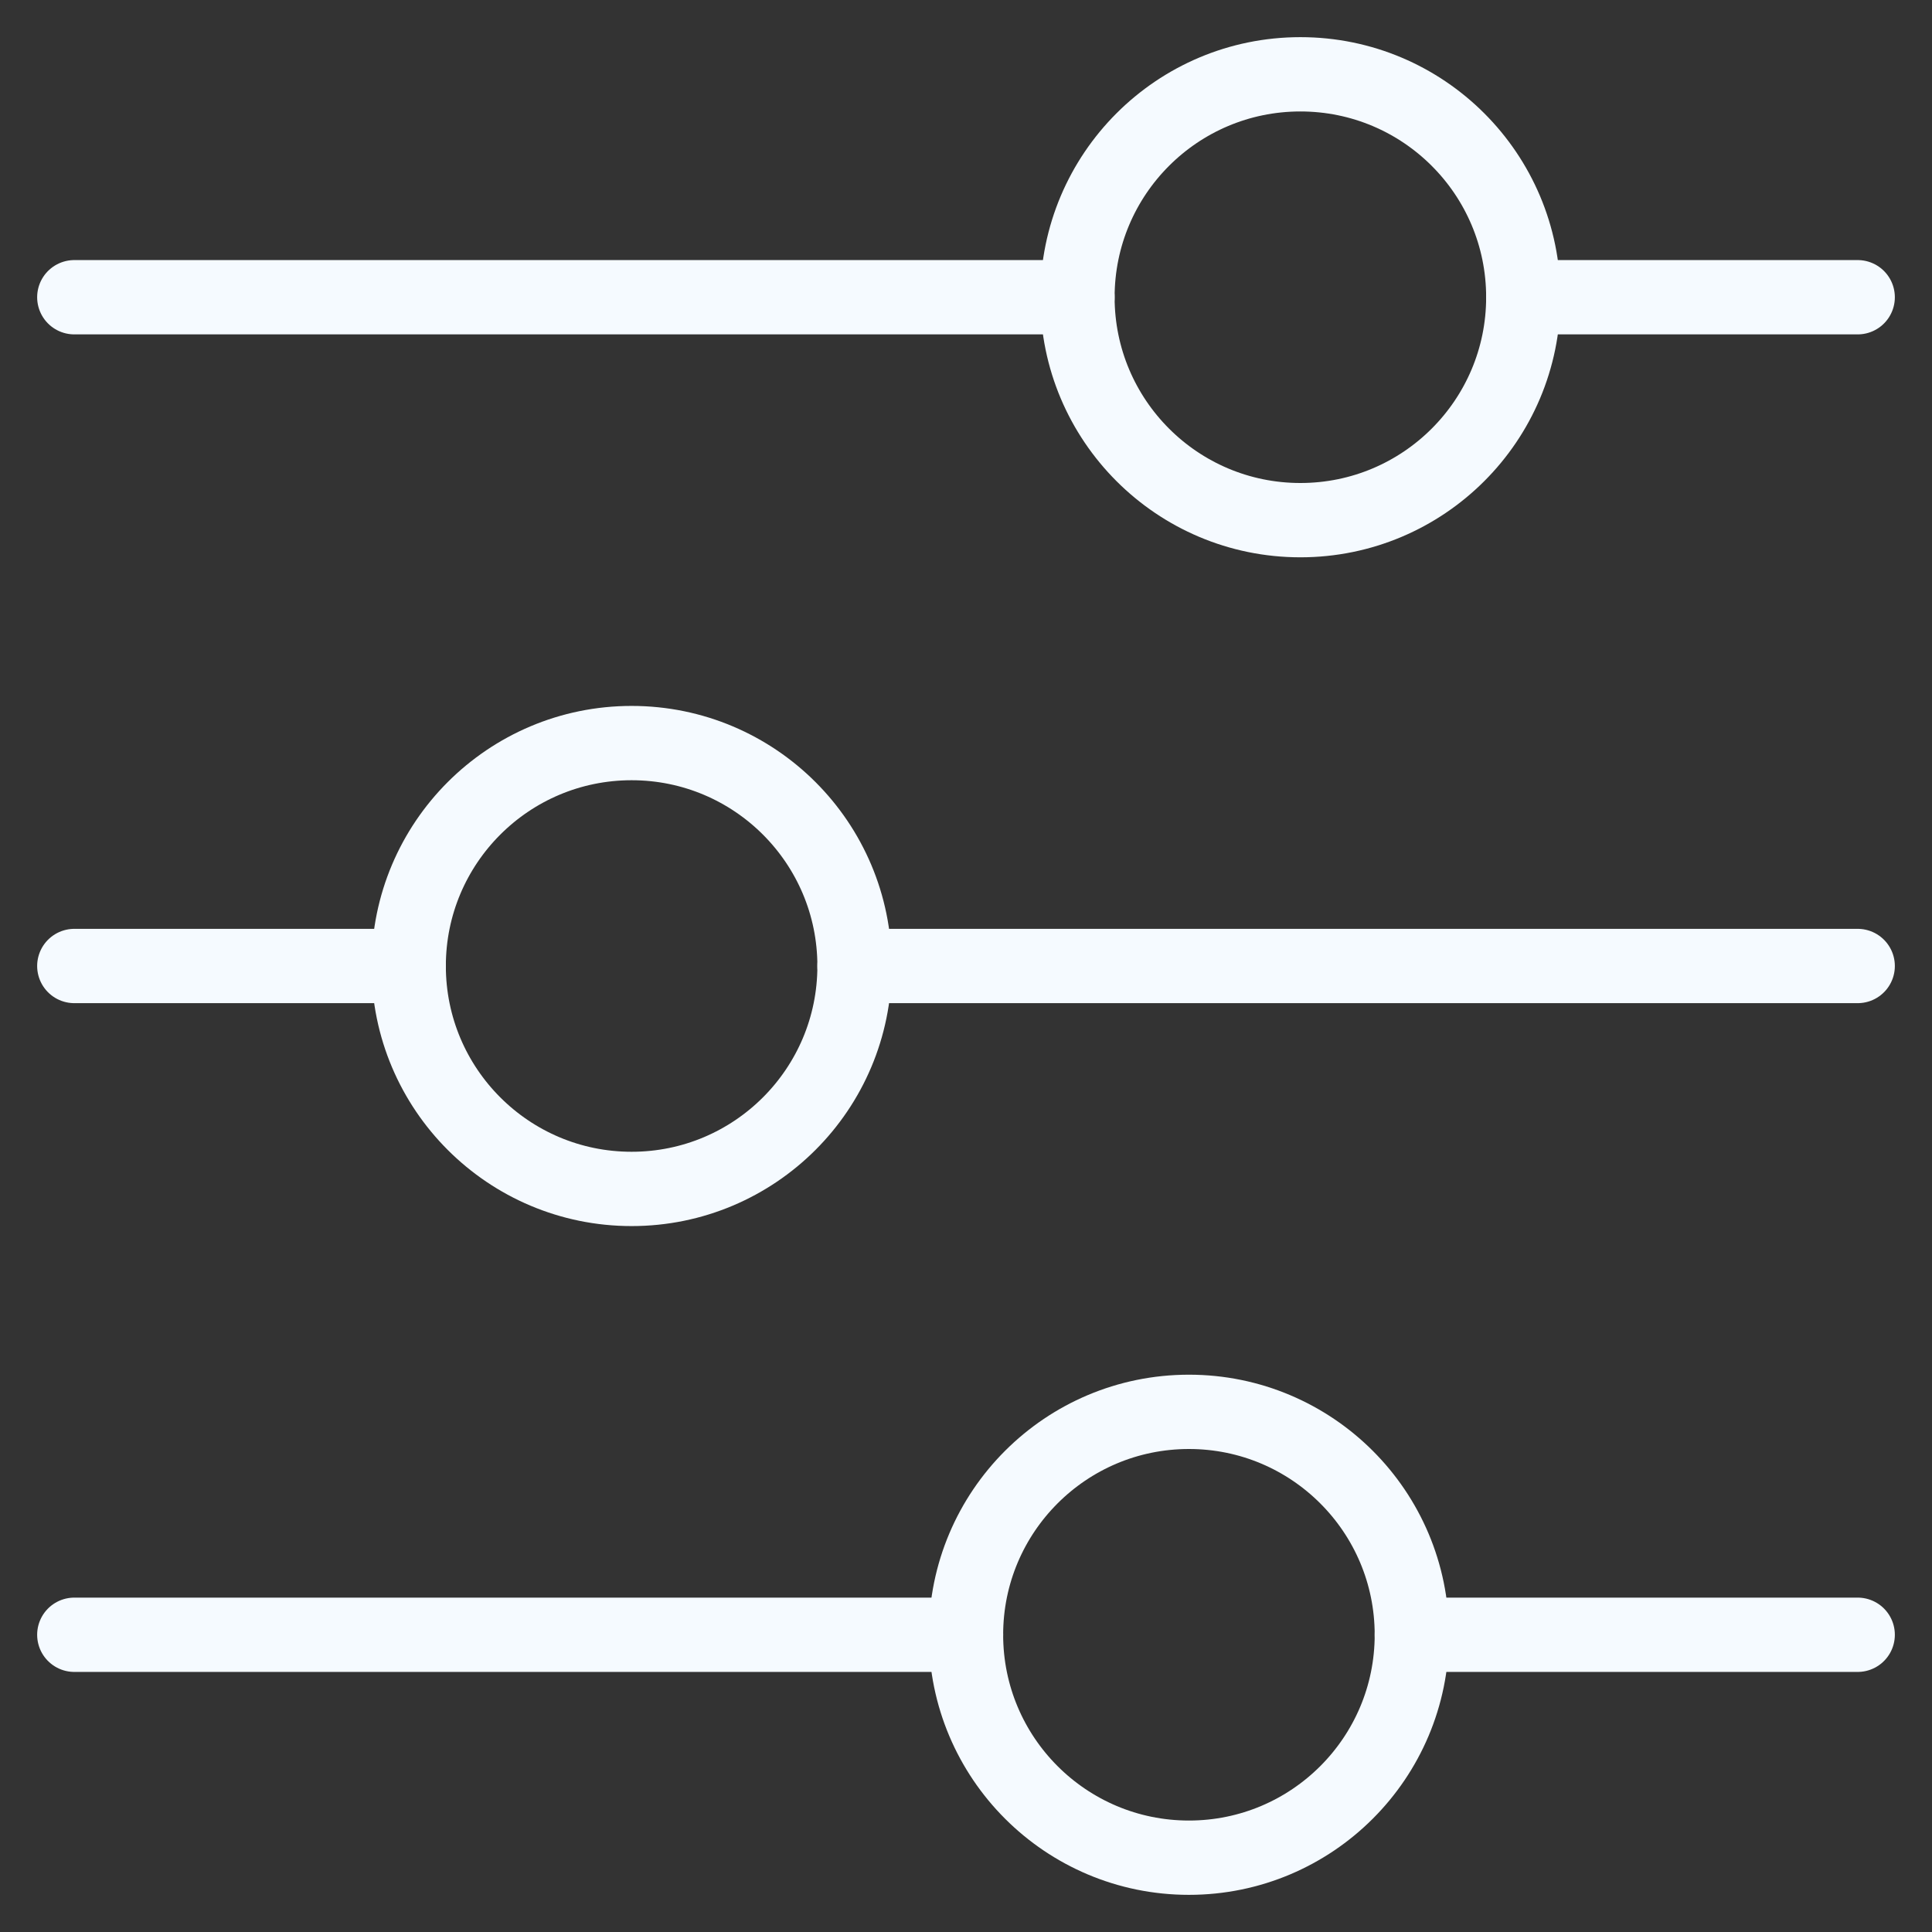<svg width="26" height="26" viewBox="0 0 26 26" fill="none" xmlns="http://www.w3.org/2000/svg">
<rect x="0" y="0" width="26" height="26" fill="#333333" stroke="none"/>
<path d="M5.5 13L1 13" stroke="#F5FAFF" stroke-linecap="round"/>
<path d="M25 13L11.5 13" stroke="#F5FAFF" stroke-linecap="round"/>
<circle cx="8.5" cy="13" r="3" transform="rotate(-90 8.5 13)" stroke="#F5FAFF" stroke-linecap="round"/>
<path d="M13 22L1 22" stroke="#F5FAFF" stroke-linecap="round"/>
<path d="M25 22L19 22" stroke="#F5FAFF" stroke-linecap="round"/>
<circle cx="16" cy="22" r="3" transform="rotate(-90 16 22)" stroke="#F5FAFF" stroke-linecap="round"/>
<path d="M25 4L20.5 4" stroke="#F5FAFF" stroke-linecap="round"/>
<path d="M14.5 4L1 4" stroke="#F5FAFF" stroke-linecap="round"/>
<circle cx="17.5" cy="4" r="3" transform="rotate(-90 17.5 4)" stroke="#F5FAFF" stroke-linecap="round"/>
</svg>
